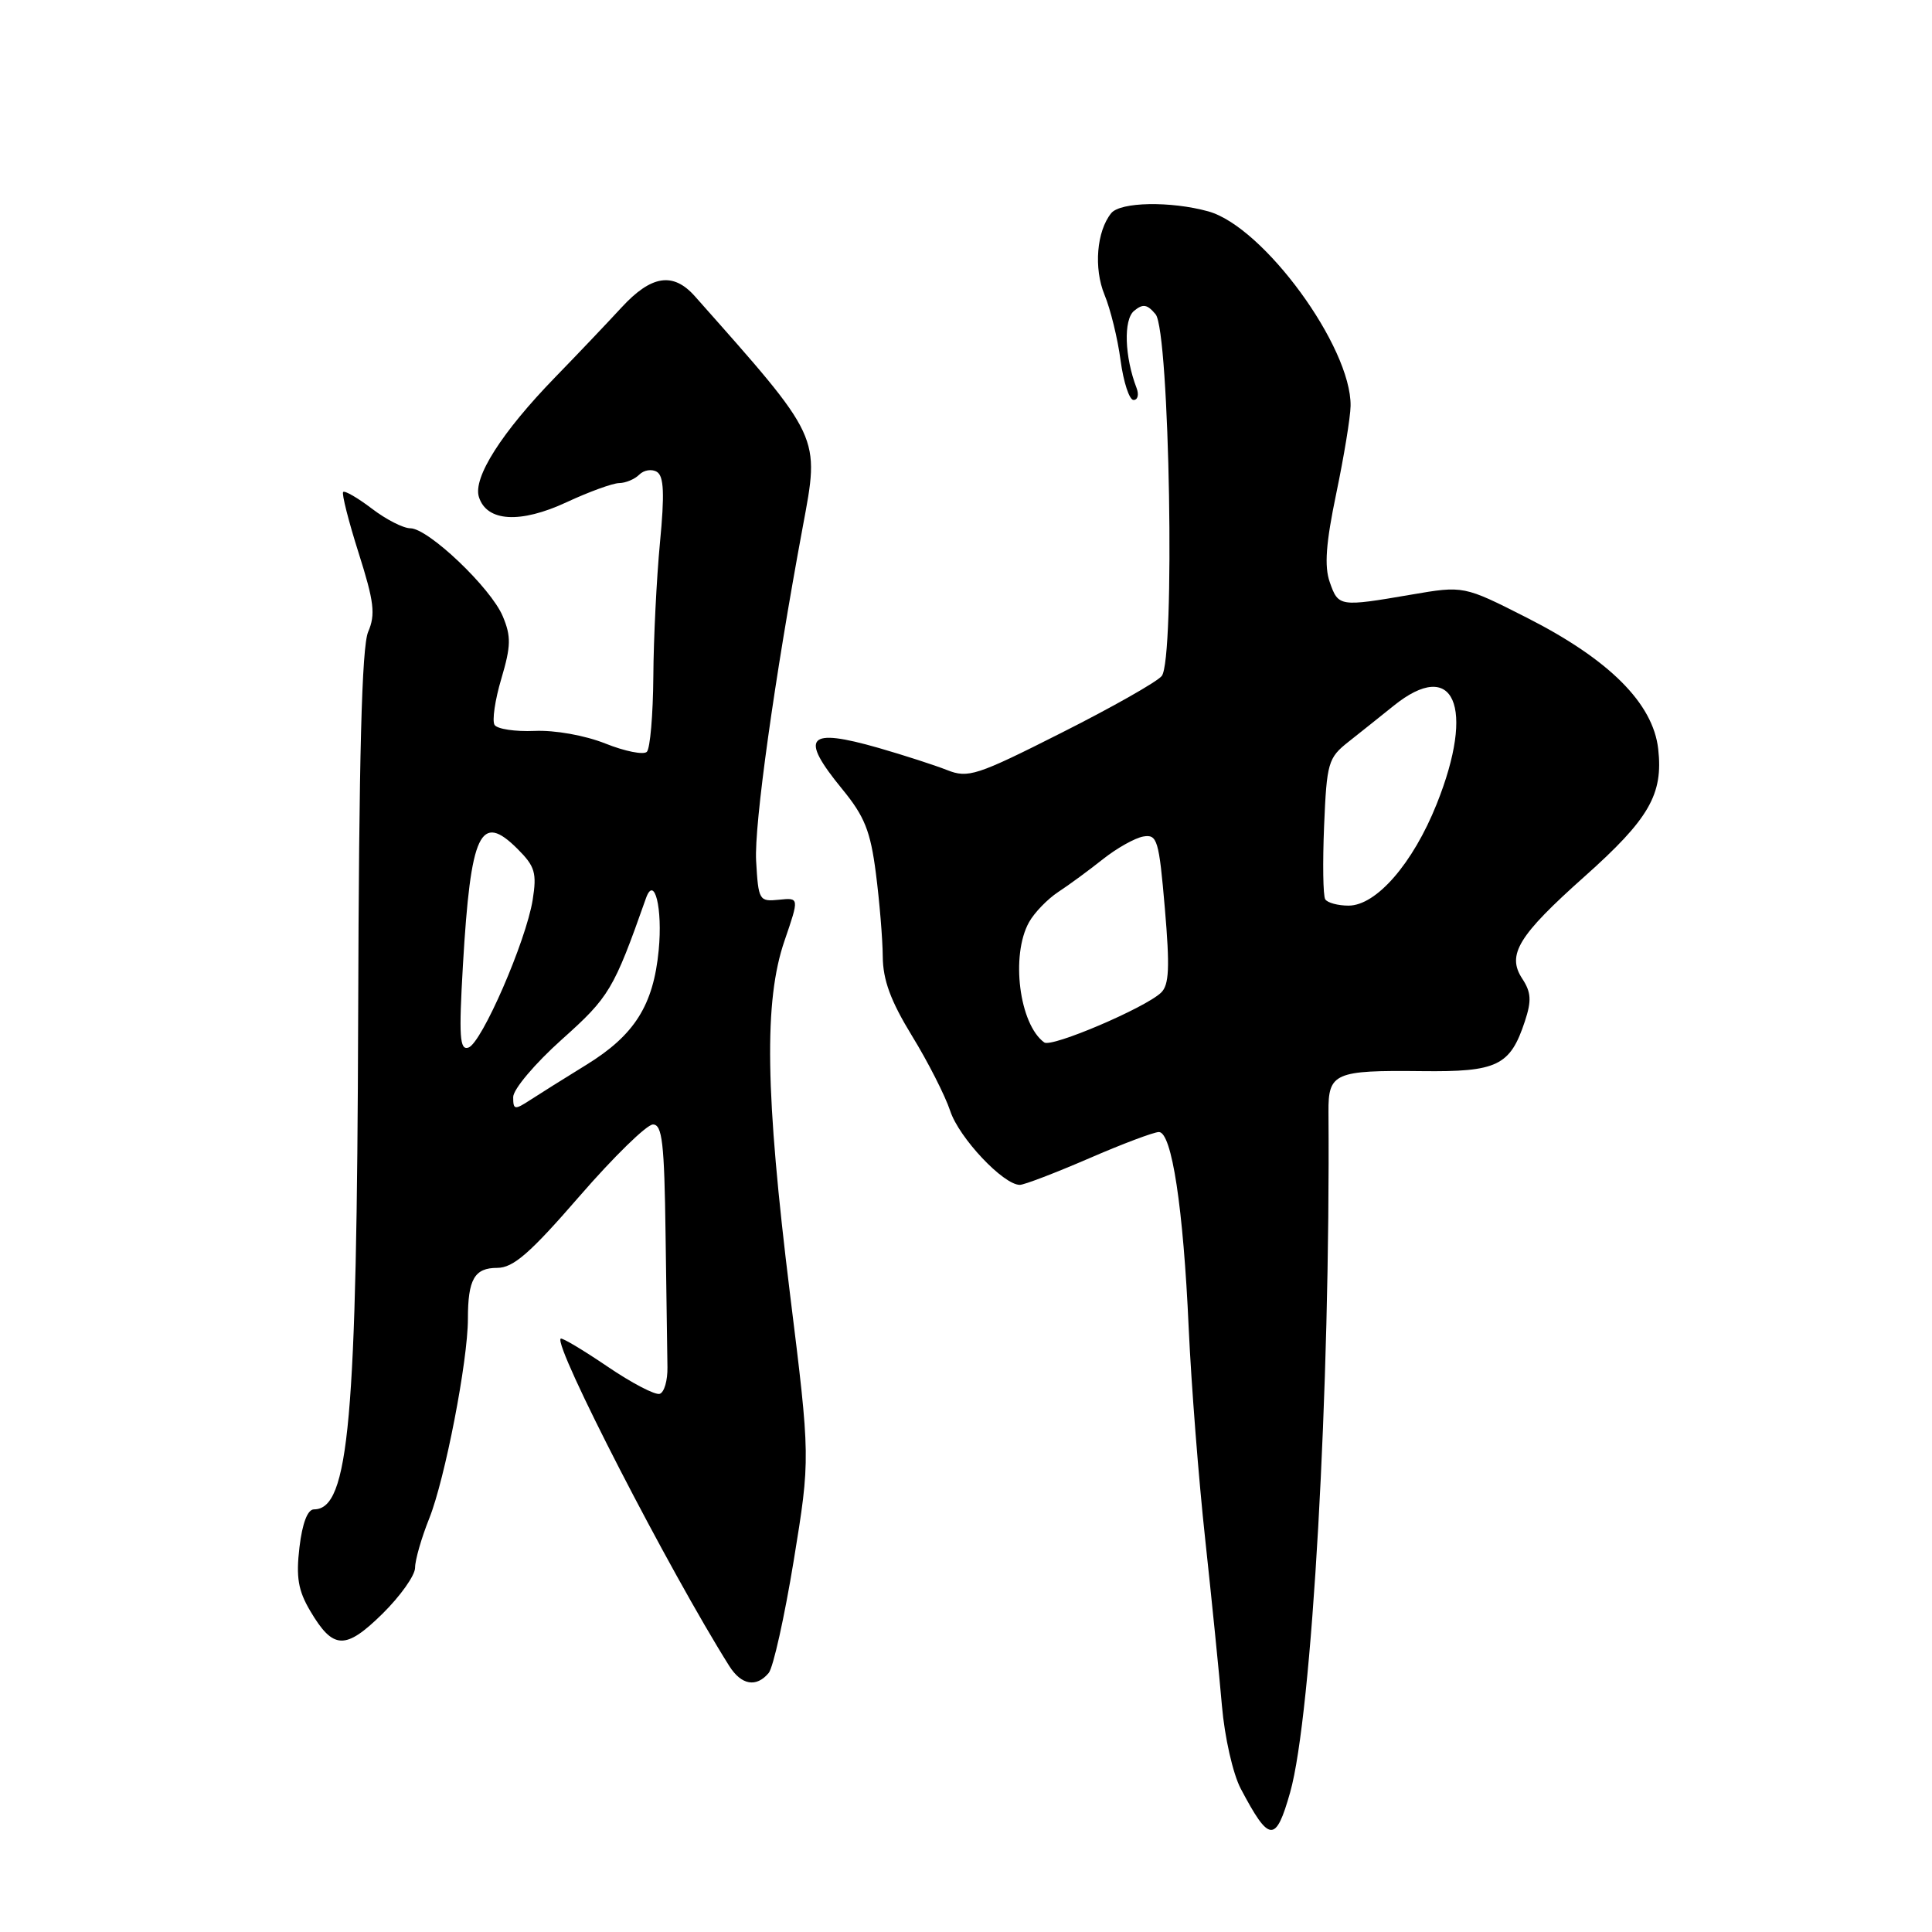 <?xml version="1.0" encoding="UTF-8" standalone="no"?>
<!DOCTYPE svg PUBLIC "-//W3C//DTD SVG 1.1//EN" "http://www.w3.org/Graphics/SVG/1.1/DTD/svg11.dtd" >
<svg xmlns="http://www.w3.org/2000/svg" xmlns:xlink="http://www.w3.org/1999/xlink" version="1.1" viewBox="0 0 256 256">
 <g >
 <path fill="currentColor"
d=" M 170.95 237.50 C 173.84 227.30 176.29 183.94 176.03 147.36 C 175.99 142.16 176.82 141.80 188.40 141.93 C 198.40 142.05 200.11 141.22 202.05 135.34 C 202.96 132.59 202.89 131.48 201.70 129.67 C 199.63 126.51 201.18 123.97 209.93 116.17 C 218.52 108.52 220.40 105.26 219.72 99.24 C 219.04 93.19 213.22 87.38 202.30 81.84 C 193.94 77.60 193.94 77.60 186.95 78.80 C 177.49 80.42 177.34 80.40 176.20 77.14 C 175.46 75.03 175.69 71.97 177.06 65.39 C 178.08 60.50 178.94 55.28 178.96 53.78 C 179.07 45.97 167.43 30.05 160.11 28.01 C 155.12 26.63 148.45 26.75 147.24 28.25 C 145.31 30.64 144.91 35.54 146.35 39.05 C 147.14 40.95 148.10 44.86 148.48 47.75 C 148.87 50.64 149.64 53.00 150.20 53.00 C 150.76 53.00 150.94 52.29 150.60 51.41 C 149.01 47.26 148.85 42.37 150.27 41.19 C 151.44 40.22 152.01 40.31 153.12 41.64 C 154.99 43.89 155.73 87.42 153.93 89.58 C 153.29 90.36 147.30 93.75 140.63 97.11 C 129.41 102.78 128.28 103.14 125.50 102.04 C 123.85 101.39 119.77 100.07 116.44 99.11 C 106.95 96.39 105.88 97.58 111.59 104.55 C 114.56 108.17 115.34 110.11 116.06 115.72 C 116.54 119.45 116.95 124.40 116.97 126.73 C 116.99 129.85 118.01 132.62 120.84 137.25 C 122.96 140.70 125.24 145.19 125.91 147.21 C 127.08 150.77 132.95 157.00 135.13 157.00 C 135.72 157.00 139.83 155.42 144.28 153.50 C 148.72 151.57 152.90 150.00 153.56 150.00 C 155.27 150.00 156.80 160.06 157.51 176.00 C 157.85 183.43 158.83 196.03 159.70 204.00 C 160.56 211.97 161.56 221.88 161.91 226.00 C 162.27 230.19 163.37 235.04 164.40 237.00 C 168.19 244.18 169.04 244.24 170.95 237.50 Z  M 101.86 221.67 C 102.46 220.94 103.95 214.25 105.17 206.80 C 107.38 193.25 107.38 193.25 104.67 171.38 C 101.40 144.87 101.21 132.61 103.96 124.63 C 105.91 118.94 105.91 118.94 103.21 119.22 C 100.59 119.49 100.49 119.31 100.19 114.07 C 99.92 109.30 102.62 89.99 106.37 69.81 C 108.63 57.66 108.89 58.21 92.07 39.25 C 89.19 36.01 86.30 36.46 82.35 40.75 C 80.45 42.81 76.49 46.98 73.55 50.00 C 66.48 57.28 62.64 63.30 63.46 65.86 C 64.50 69.14 68.94 69.40 75.07 66.55 C 78.05 65.16 81.20 64.02 82.05 64.01 C 82.90 64.00 84.10 63.50 84.71 62.89 C 85.32 62.28 86.38 62.11 87.05 62.53 C 87.97 63.10 88.07 65.44 87.45 71.89 C 87.00 76.63 86.60 84.62 86.57 89.66 C 86.53 94.70 86.15 99.18 85.71 99.62 C 85.28 100.05 82.81 99.56 80.21 98.52 C 77.49 97.44 73.52 96.73 70.83 96.85 C 68.25 96.96 65.87 96.60 65.53 96.05 C 65.19 95.50 65.59 92.74 66.43 89.93 C 67.71 85.60 67.74 84.33 66.62 81.66 C 65.04 77.89 56.74 70.00 54.37 70.00 C 53.44 70.00 51.15 68.83 49.28 67.40 C 47.40 65.97 45.69 64.98 45.47 65.19 C 45.26 65.41 46.18 69.05 47.52 73.27 C 49.57 79.73 49.78 81.41 48.78 83.73 C 47.94 85.71 47.56 100.16 47.46 134.50 C 47.29 188.36 46.25 200.00 41.60 200.00 C 40.76 200.00 40.06 201.82 39.68 205.02 C 39.21 208.99 39.51 210.75 41.09 213.43 C 44.14 218.60 45.75 218.67 50.68 213.83 C 53.05 211.49 55.00 208.75 55.00 207.73 C 55.00 206.71 55.85 203.76 56.88 201.19 C 58.96 195.99 62.00 180.31 62.00 174.75 C 62.00 169.51 62.87 168.00 65.88 168.00 C 68.01 168.00 70.23 166.07 76.79 158.50 C 81.32 153.28 85.70 149.00 86.52 149.00 C 87.75 149.00 88.03 151.44 88.19 163.50 C 88.30 171.47 88.41 179.42 88.44 181.17 C 88.47 182.91 88.02 184.49 87.42 184.69 C 86.83 184.89 83.70 183.26 80.47 181.06 C 77.24 178.87 74.46 177.21 74.29 177.38 C 73.34 178.33 88.70 208.15 96.63 220.75 C 98.23 223.29 100.22 223.64 101.86 221.67 Z  M 138.37 138.13 C 135.06 135.73 133.90 126.60 136.35 122.20 C 137.05 120.94 138.79 119.14 140.21 118.20 C 141.64 117.27 144.31 115.30 146.15 113.84 C 147.99 112.38 150.40 111.03 151.50 110.84 C 153.34 110.53 153.57 111.28 154.35 120.37 C 155.02 128.19 154.92 130.50 153.85 131.53 C 151.74 133.55 139.34 138.84 138.37 138.13 Z  M 175.60 119.16 C 175.31 118.70 175.25 114.32 175.45 109.44 C 175.80 101.07 175.99 100.42 178.66 98.31 C 180.22 97.08 182.91 94.93 184.64 93.54 C 192.66 87.05 195.55 93.62 190.36 106.56 C 187.22 114.41 182.37 120.00 178.69 120.00 C 177.28 120.00 175.88 119.62 175.60 119.16 Z  M 68.00 145.37 C 68.00 144.34 70.88 140.93 74.43 137.75 C 80.74 132.11 81.31 131.16 85.59 119.03 C 86.71 115.86 87.82 120.36 87.28 125.91 C 86.58 133.20 84.08 137.16 77.70 141.09 C 74.84 142.85 71.49 144.95 70.25 145.76 C 68.19 147.10 68.00 147.07 68.00 145.37 Z  M 61.34 127.89 C 62.37 110.27 63.65 107.56 68.59 112.50 C 70.89 114.80 71.15 115.67 70.58 119.25 C 69.70 124.71 63.83 138.22 62.07 138.81 C 60.91 139.20 60.79 137.38 61.34 127.89 Z "/>
</g>
</svg>